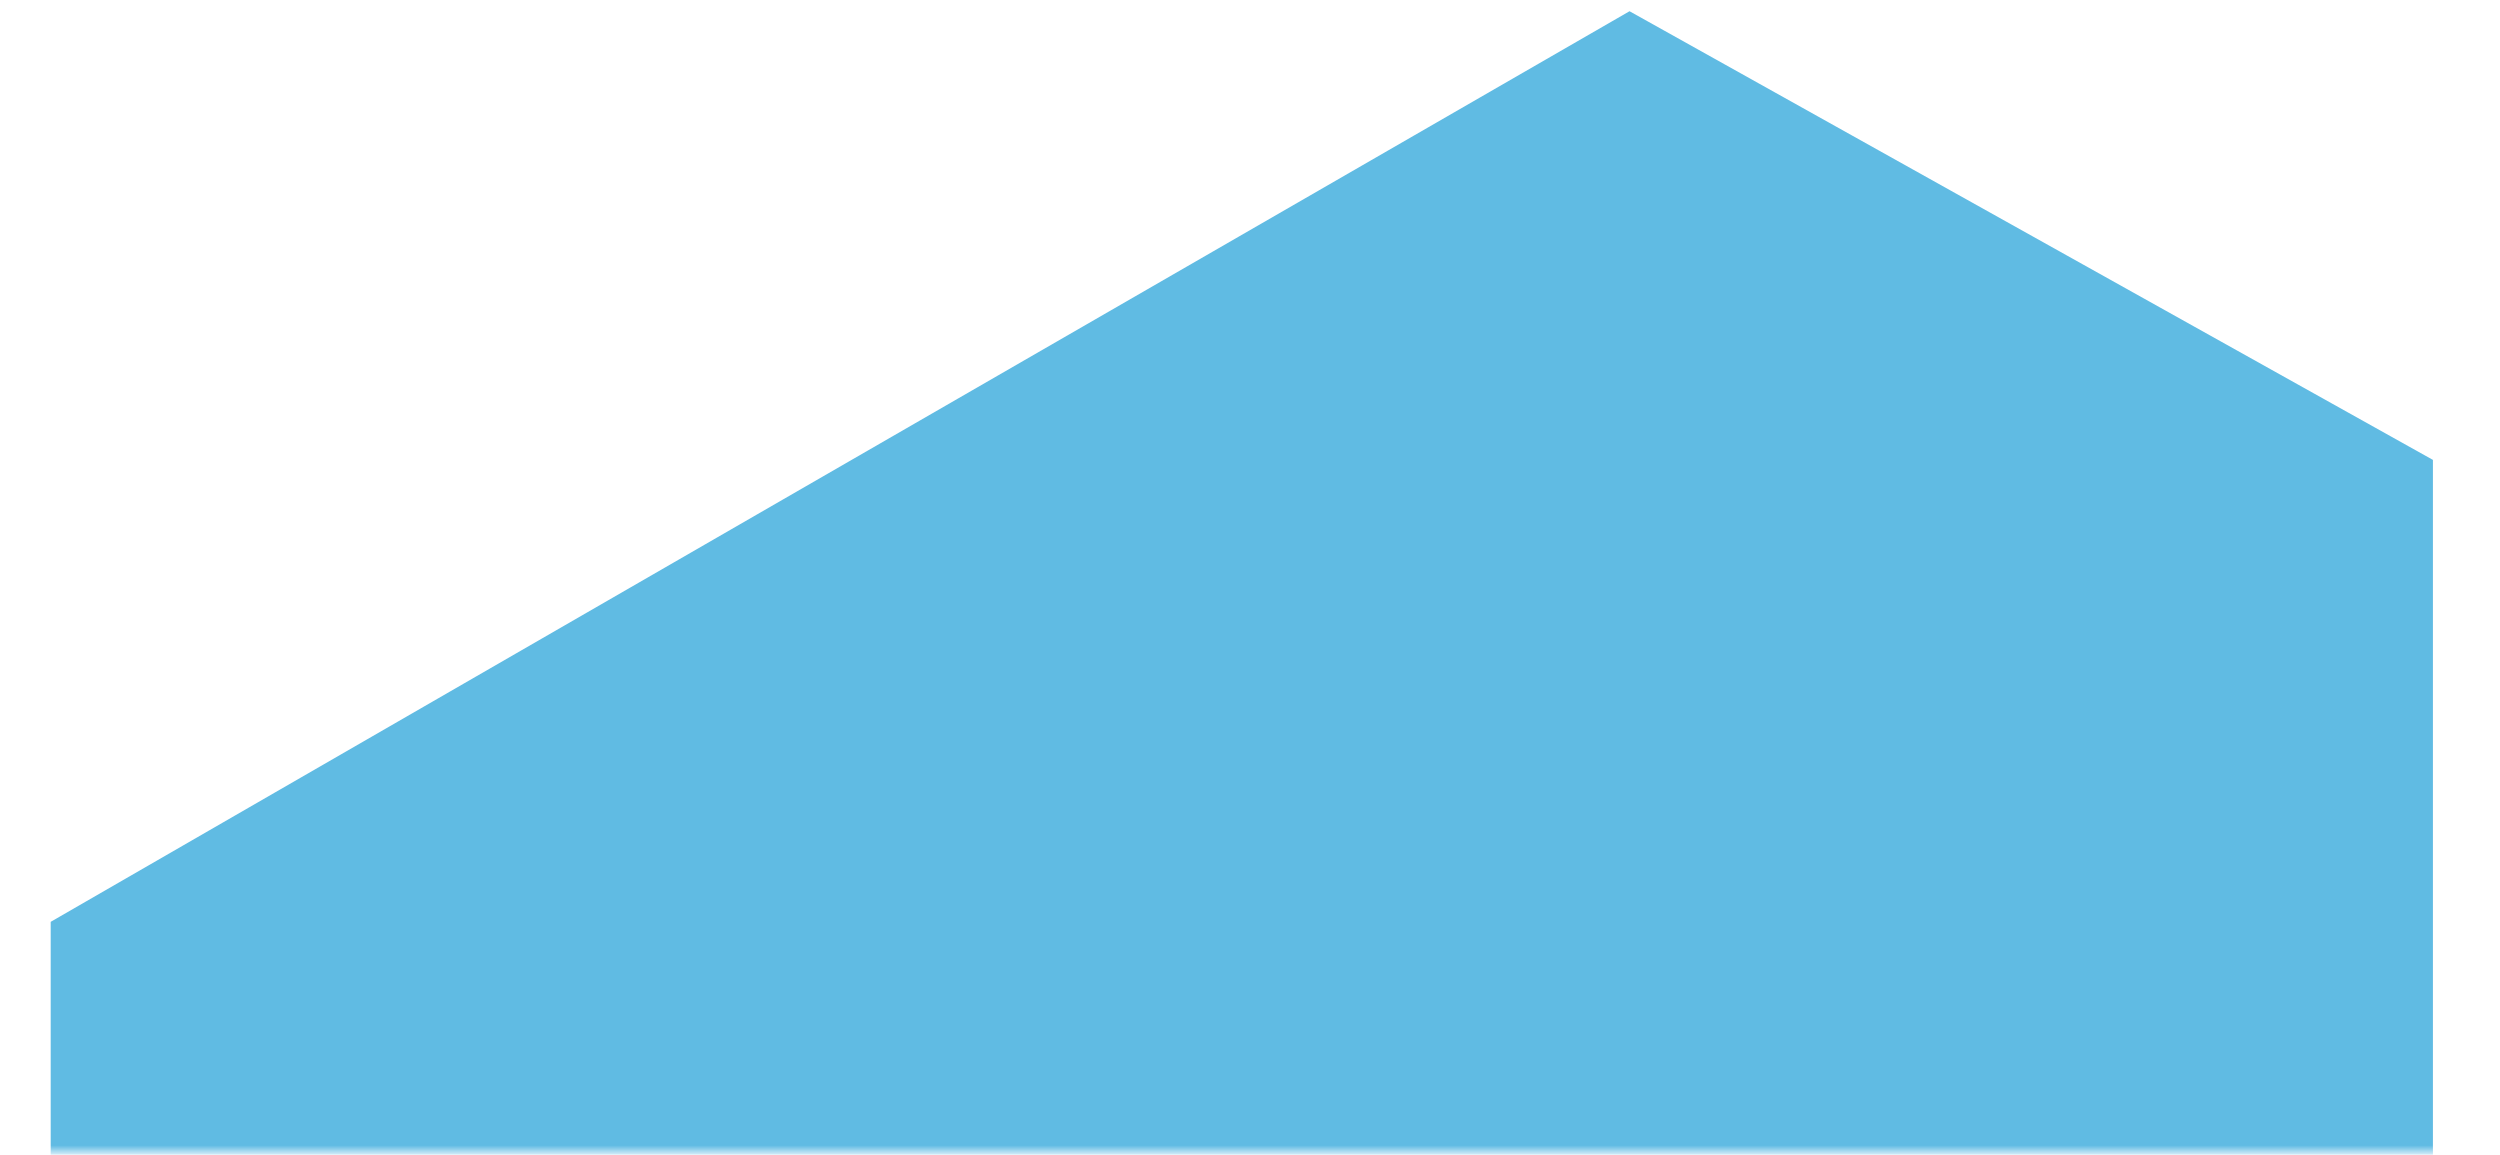 <svg width="394" height="182" viewBox="0 0 394 182" fill="none" xmlns="http://www.w3.org/2000/svg">
<mask id="mask0_104_929" style="mask-type:alpha" maskUnits="userSpaceOnUse" x="0" y="0" width="394" height="182">
<rect x="0.748" y="0.77" width="393.252" height="180.73" fill="#D9D9D9"/>
</mask>
<g mask="url(#mask0_104_929)">
<path d="M7.989 145.281V321.203L133.583 393.184L383.429 248.164V72.48L256.813 1.769L7.989 145.281Z" fill="#60BBE3"/>
</g>
</svg>
